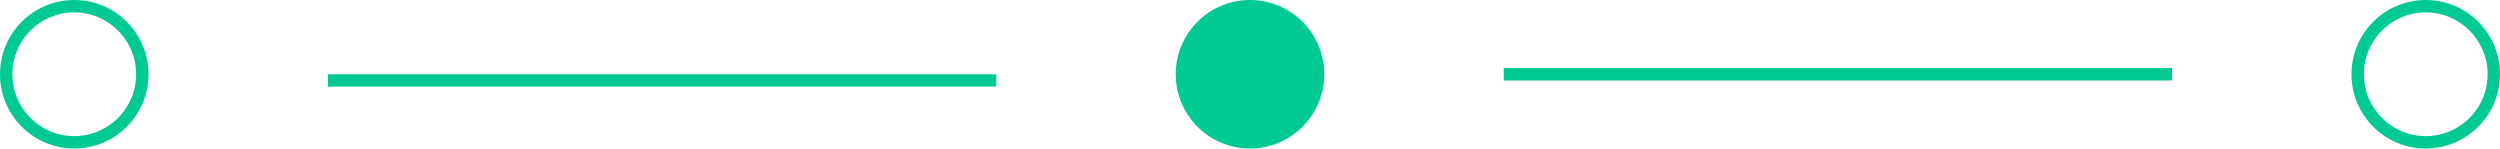 <svg width="404" height="24" viewBox="0 0 404 24" fill="none" xmlns="http://www.w3.org/2000/svg">
<path fill-rule="evenodd" clip-rule="evenodd" d="M22 12C22 17.523 17.523 22 12 22C6.477 22 2 17.523 2 12C2 6.477 6.477 2 12 2C17.523 2 22 6.477 22 12ZM24 12C24 18.627 18.627 24 12 24C5.373 24 0 18.627 0 12C0 5.373 5.373 0 12 0C18.627 0 24 5.373 24 12ZM243 11H351V13H243V11ZM53 12H161V14H53V12ZM214 12C214 18.627 208.627 24 202 24C195.373 24 190 18.627 190 12C190 5.373 195.373 0 202 0C208.627 0 214 5.373 214 12ZM402 12C402 17.523 397.523 22 392 22C386.477 22 382 17.523 382 12C382 6.477 386.477 2 392 2C397.523 2 402 6.477 402 12ZM404 12C404 18.627 398.627 24 392 24C385.373 24 380 18.627 380 12C380 5.373 385.373 0 392 0C398.627 0 404 5.373 404 12Z" fill="#00C994"/>
</svg>
